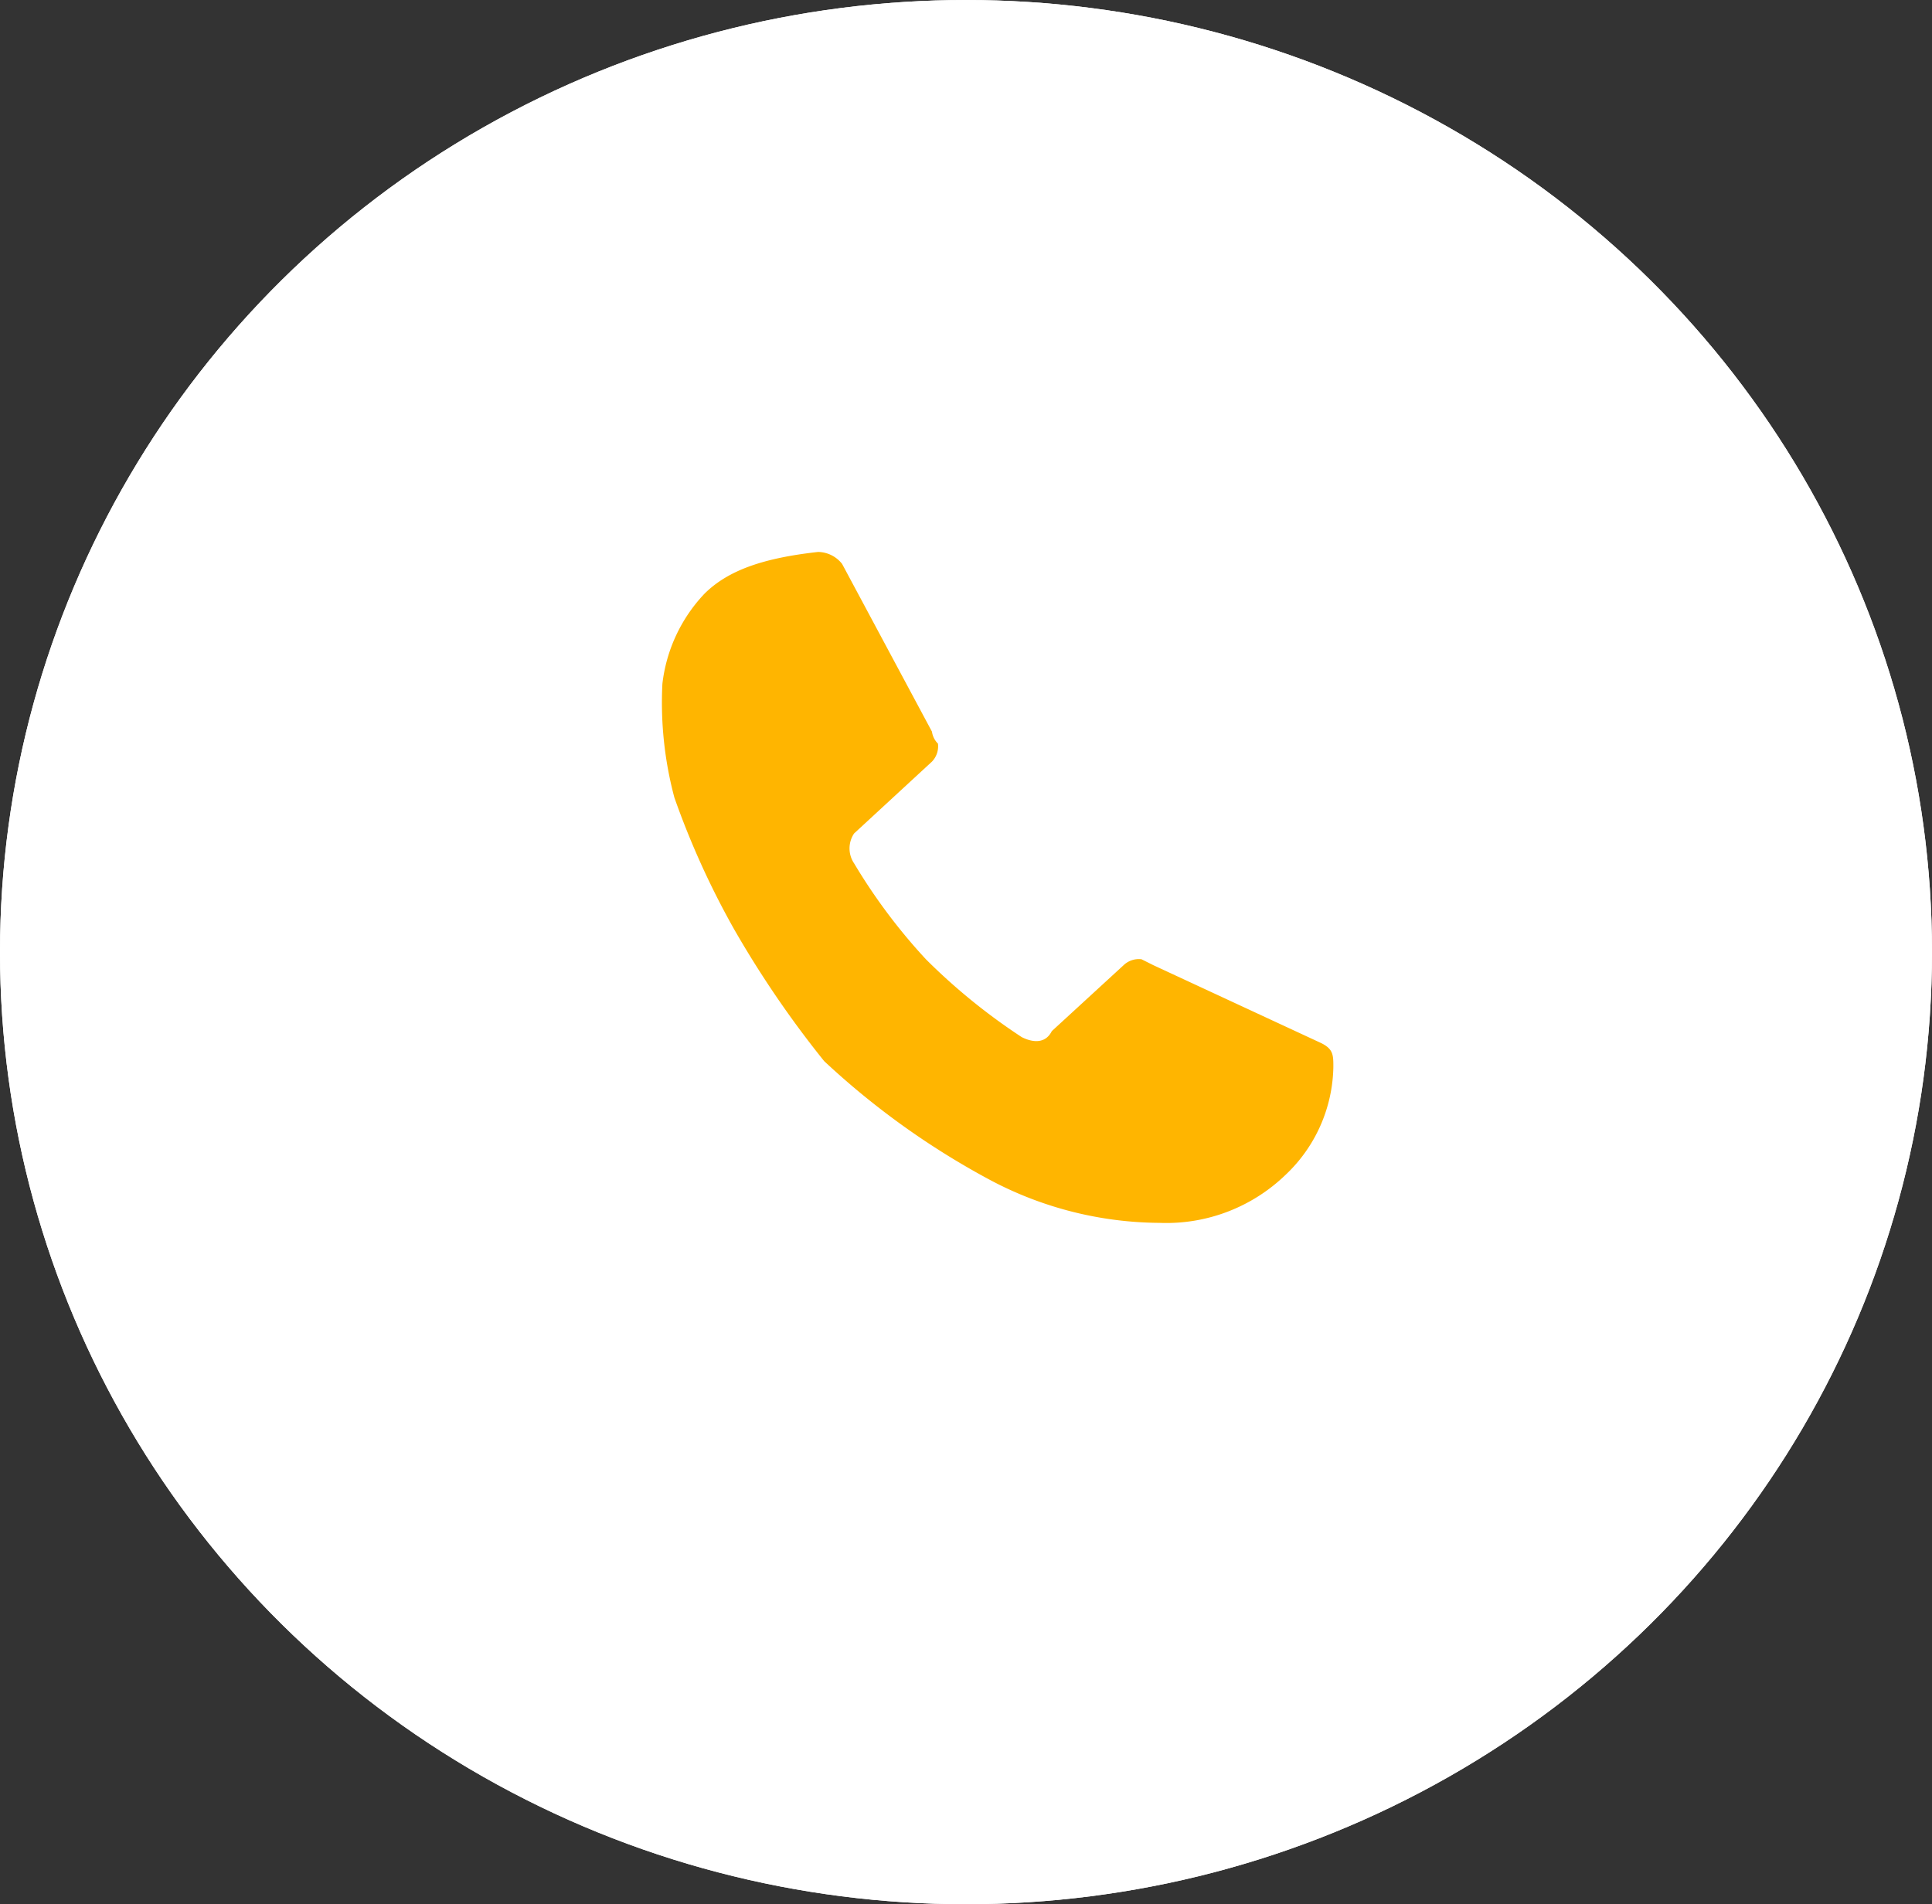 <svg xmlns="http://www.w3.org/2000/svg" width="70" height="69" viewBox="0 0 70 69">
  <rect x="0" y="0" width="70" height="69" fill="#333333" stroke="none"/>
  <g id="Groupe_16" data-name="Groupe 16" transform="translate(0.488)">
    <g id="Groupe_238" data-name="Groupe 238" transform="translate(0)">
      <g id="Ellipse_225" data-name="Ellipse 225" transform="translate(-0.488)" fill="#fff" stroke="#fff" stroke-width="2">
        <ellipse cx="35" cy="34.5" rx="35" ry="34.5" stroke="none"/>
        <ellipse cx="35" cy="34.5" rx="34" ry="33.5" fill="none"/>
      </g>
      <g id="Composant_143_1" data-name="Composant 143 – 1" transform="translate(23.512 20)">
        <rect id="Rectangle_320" data-name="Rectangle 320" width="24" height="24" transform="translate(0 0)" fill="none"/>
        <path id="Tracé_110" data-name="Tracé 110" d="M14.108,17.364l2.6-2.388a.8.8,0,0,1,.651-.217l.434.217L23.876,17.8c.434.217.434.434.434.868a5.5,5.5,0,0,1-1.736,3.907,6.218,6.218,0,0,1-4.558,1.736,13.225,13.225,0,0,1-6.077-1.519A28.454,28.454,0,0,1,5.86,18.449,36.97,36.97,0,0,1,2.6,13.674,30,30,0,0,1,.434,8.9,13.357,13.357,0,0,1,0,4.775,5.7,5.7,0,0,1,1.519,1.519C2.388.651,3.69.217,5.643,0a1.128,1.128,0,0,1,.868.434L9.767,6.512a.758.758,0,0,0,.217.434.8.8,0,0,1-.217.651L6.946,10.2a.969.969,0,0,0,0,1.085,20.727,20.727,0,0,0,2.6,3.473,21.915,21.915,0,0,0,3.473,2.822C13.457,17.8,13.891,17.8,14.108,17.364Z" transform="translate(0 0)" fill="#ffb500"/>
      </g>
    </g>
  </g>
</svg>
